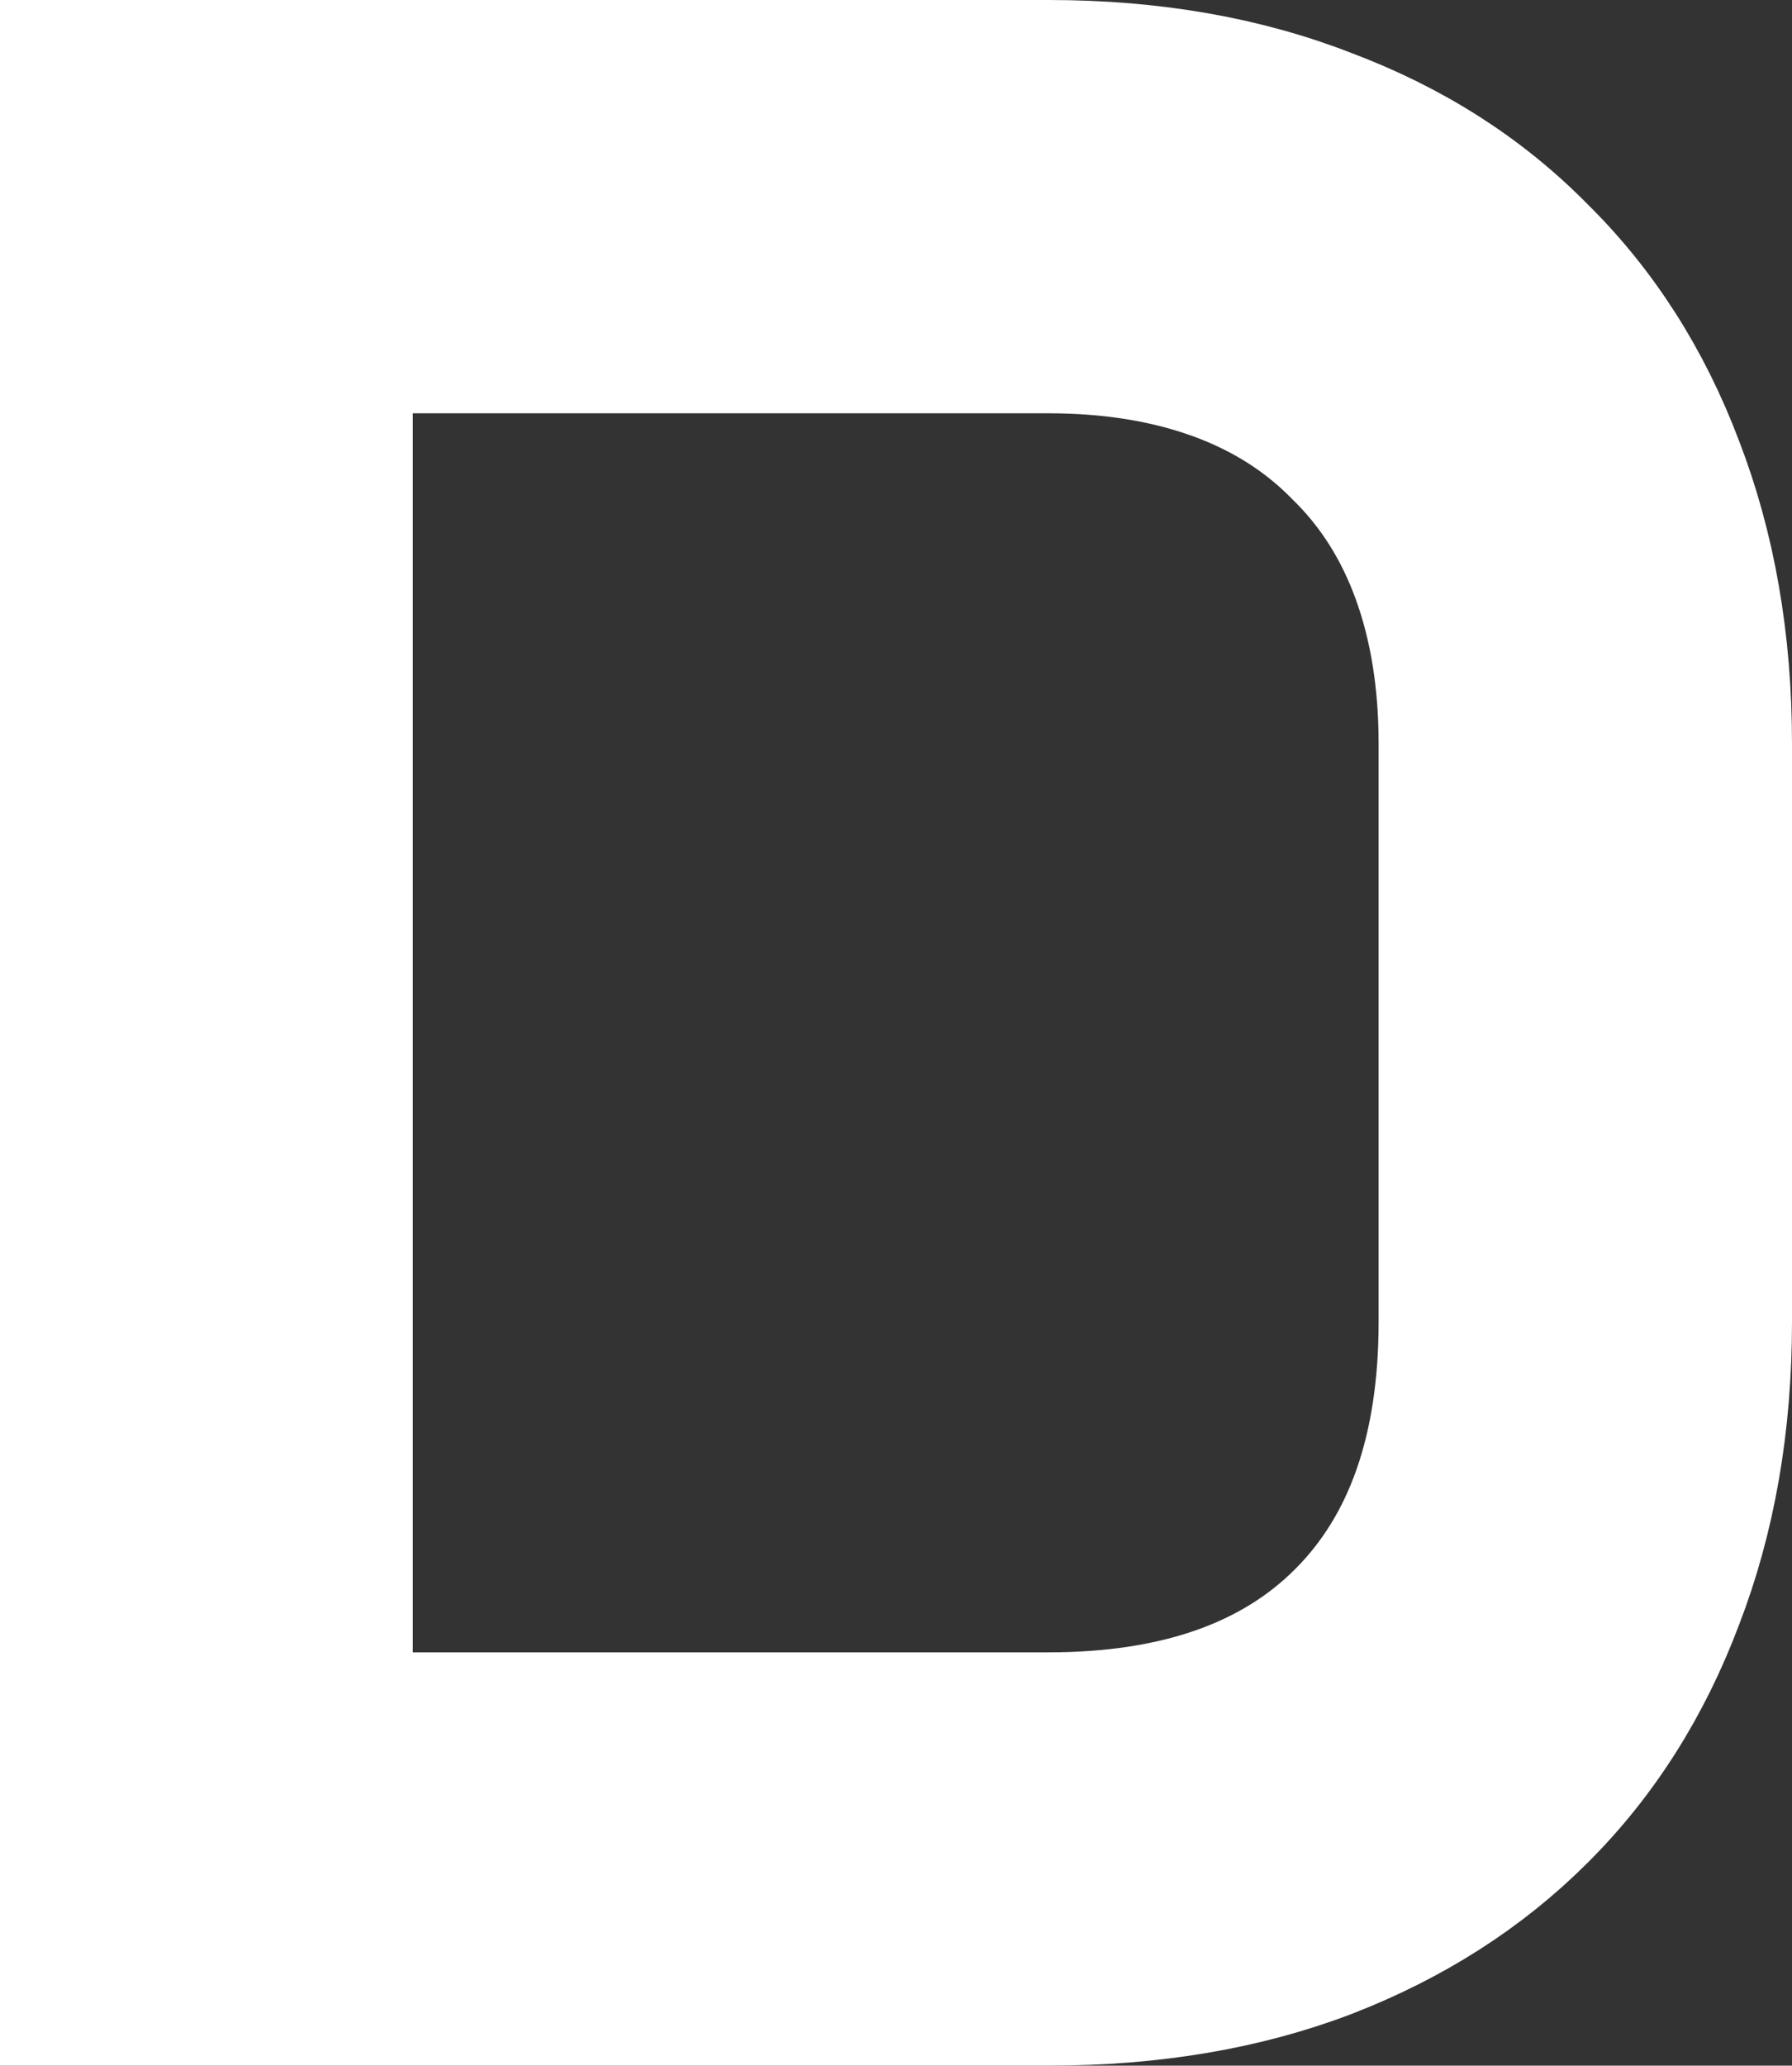 <svg version="1.1" xmlns="http://www.w3.org/2000/svg" xmlns:xlink="http://www.w3.org/1999/xlink" width="6.511" height="7.502" viewBox="0,0,6.511,7.502"><rect x="0" y="0" width="6.511" height="7.502" fill="#333333" stroke="none"/><g transform="translate(-236.745,-172.748)"><g data-paper-data="{&quot;isPaintingLayer&quot;:true}" fill="#ffffff" fill-rule="nonzero" stroke="#ffffff" stroke-width="0.5" stroke-linecap="butt" stroke-linejoin="miter" stroke-miterlimit="10" stroke-dasharray="" stroke-dashoffset="0" style="mix-blend-mode: normal"><path d="M240.554,178.999c0.465,0 0.824,-0.125 1.074,-0.376c0.251,-0.251 0.376,-0.609 0.376,-1.074v-2.1c0,-0.228 -0.033,-0.431 -0.098,-0.61c-0.065,-0.179 -0.161,-0.33 -0.288,-0.454c-0.124,-0.127 -0.275,-0.223 -0.454,-0.288c-0.179,-0.065 -0.382,-0.098 -0.61,-0.098h-2.559v5zM236.995,180v-7.002h3.56c0.374,0 0.711,0.059 1.011,0.176c0.303,0.114 0.56,0.278 0.771,0.493c0.215,0.212 0.379,0.469 0.493,0.771c0.117,0.303 0.176,0.64 0.176,1.011v2.1c0,0.371 -0.059,0.708 -0.176,1.011c-0.114,0.303 -0.278,0.562 -0.493,0.776c-0.212,0.212 -0.469,0.376 -0.771,0.493c-0.299,0.114 -0.636,0.171 -1.011,0.171z"/></g></g></svg>